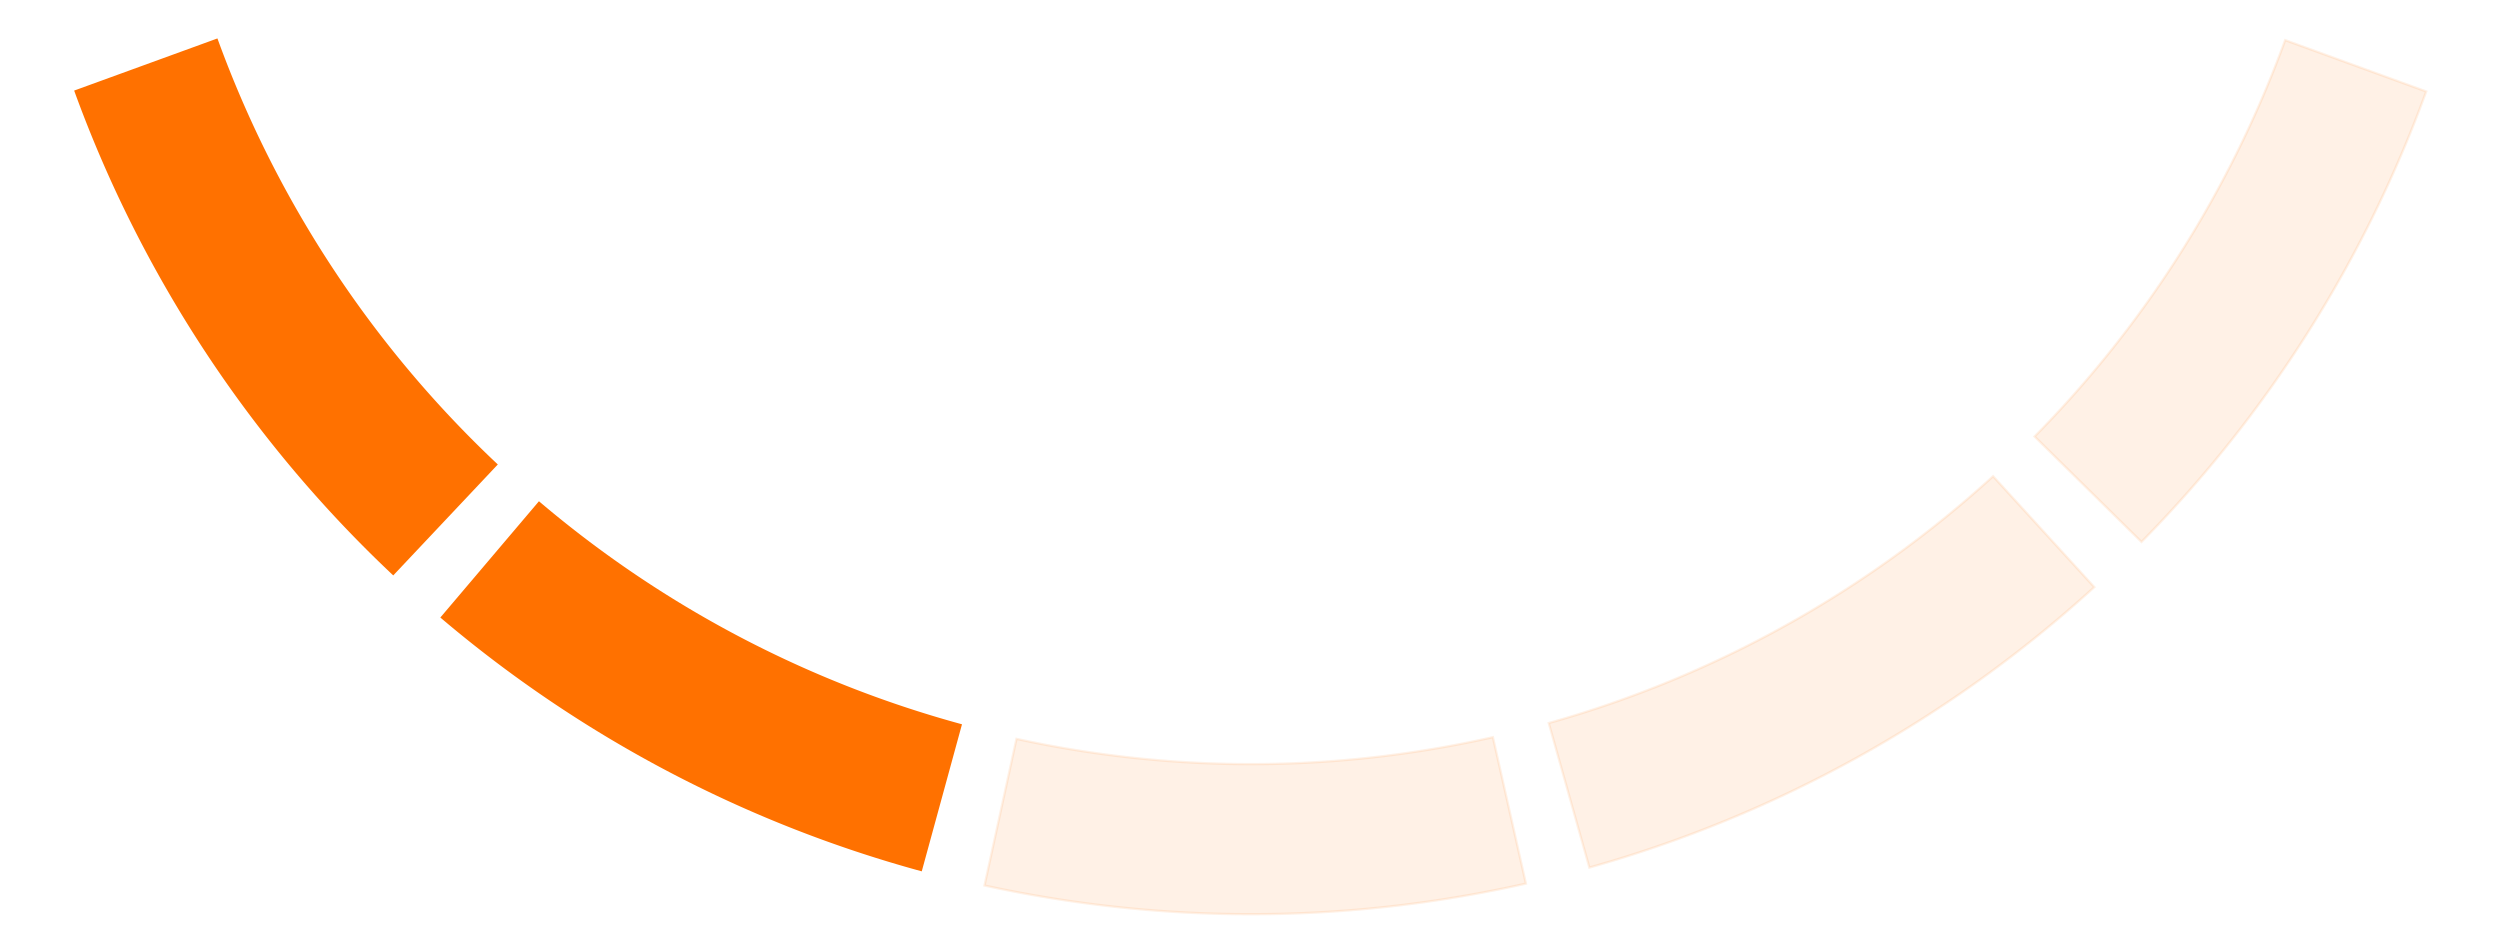 <?xml version="1.0" encoding="utf-8"?>
<svg viewBox="0 0 500 190" xmlns="http://www.w3.org/2000/svg" xmlns:bx="https://boxy-svg.com">
  <path style="paint-order: fill; stroke: rgb(255, 113, 0); fill: rgb(255, 113, 0); fill-opacity: 0.1; stroke-opacity: 0.1;" transform="matrix(0.476, 0, 0, 0.476, -50.167, -316.918)" d="M 1124.808 704.232 A 525.5 525.5 0 0 1 1005.17 893.481 L 960.269 849.204 A 462.44 462.44 0 0 0 1065.551 682.664 Z" bx:shape="pie 631 524.5 462.44 525.5 110 134.6 1@578704ed" bx:origin="-5.195227 -0.111092"/>
  <path style="paint-order: fill; stroke: rgb(255, 113, 0); fill: rgb(255, 113, 0); stroke-opacity: 0.1; fill-opacity: 0.1;" transform="matrix(0.476, 0, 0, 0.476, -50.167, -316.957)" d="M 985.346 912.558 A 525.5 525.5 0 0 1 773.201 1030.395 L 756.136 969.687 A 462.44 462.44 0 0 0 942.824 865.991 Z" bx:shape="pie 631 524.5 462.44 525.5 137.6 164.3 1@de057a5d" bx:origin="-2.838824 -1.257078"/>
  <path style="paint-order: fill; stroke: rgb(255, 113, 0); fill: rgb(255, 113, 0);" transform="matrix(0.476, 0, 0, 0.476, -50.167, -316.957)" d="M 492.335 1031.375 A 525.5 525.5 0 0 1 291.112 925.282 L 331.899 877.188 A 462.44 462.44 0 0 0 508.975 970.55 Z" bx:shape="pie 631 524.5 462.44 525.5 195.3 220.3 1@4b282f40" bx:origin="-0.852192 -1.412995"/>
  <path style="paint-order: fill; stroke: rgb(255, 113, 0); fill: rgb(255, 113, 0); fill-opacity: 0.1; stroke-opacity: 0.1;" transform="matrix(0.476, 0, 0, 0.476, -50.167, -316.957)" d="M 746.529 1037.143 A 525.5 525.5 0 0 1 519.053 1037.937 L 532.486 976.325 A 462.44 462.44 0 0 0 732.666 975.626 Z" bx:shape="pie 631 524.5 462.44 525.5 167.3 192.3 1@ce5f3511" bx:origin="-1.818215 -4.252879"/>
  <path style="paint-order: fill; stroke: rgb(255, 113, 0); fill: rgb(255, 113, 0);" transform="matrix(0.476, 0, 0, 0.476, -50.167, -316.957)" d="M 270.602 906.945 A 525.5 525.5 0 0 1 137.192 704.232 L 196.449 682.664 A 462.44 462.44 0 0 0 313.85 861.051 Z" bx:shape="pie 631 524.5 462.44 525.5 223.3 250 1@cc61552f" bx:origin="-0.17967 -0.104067"/>
</svg>